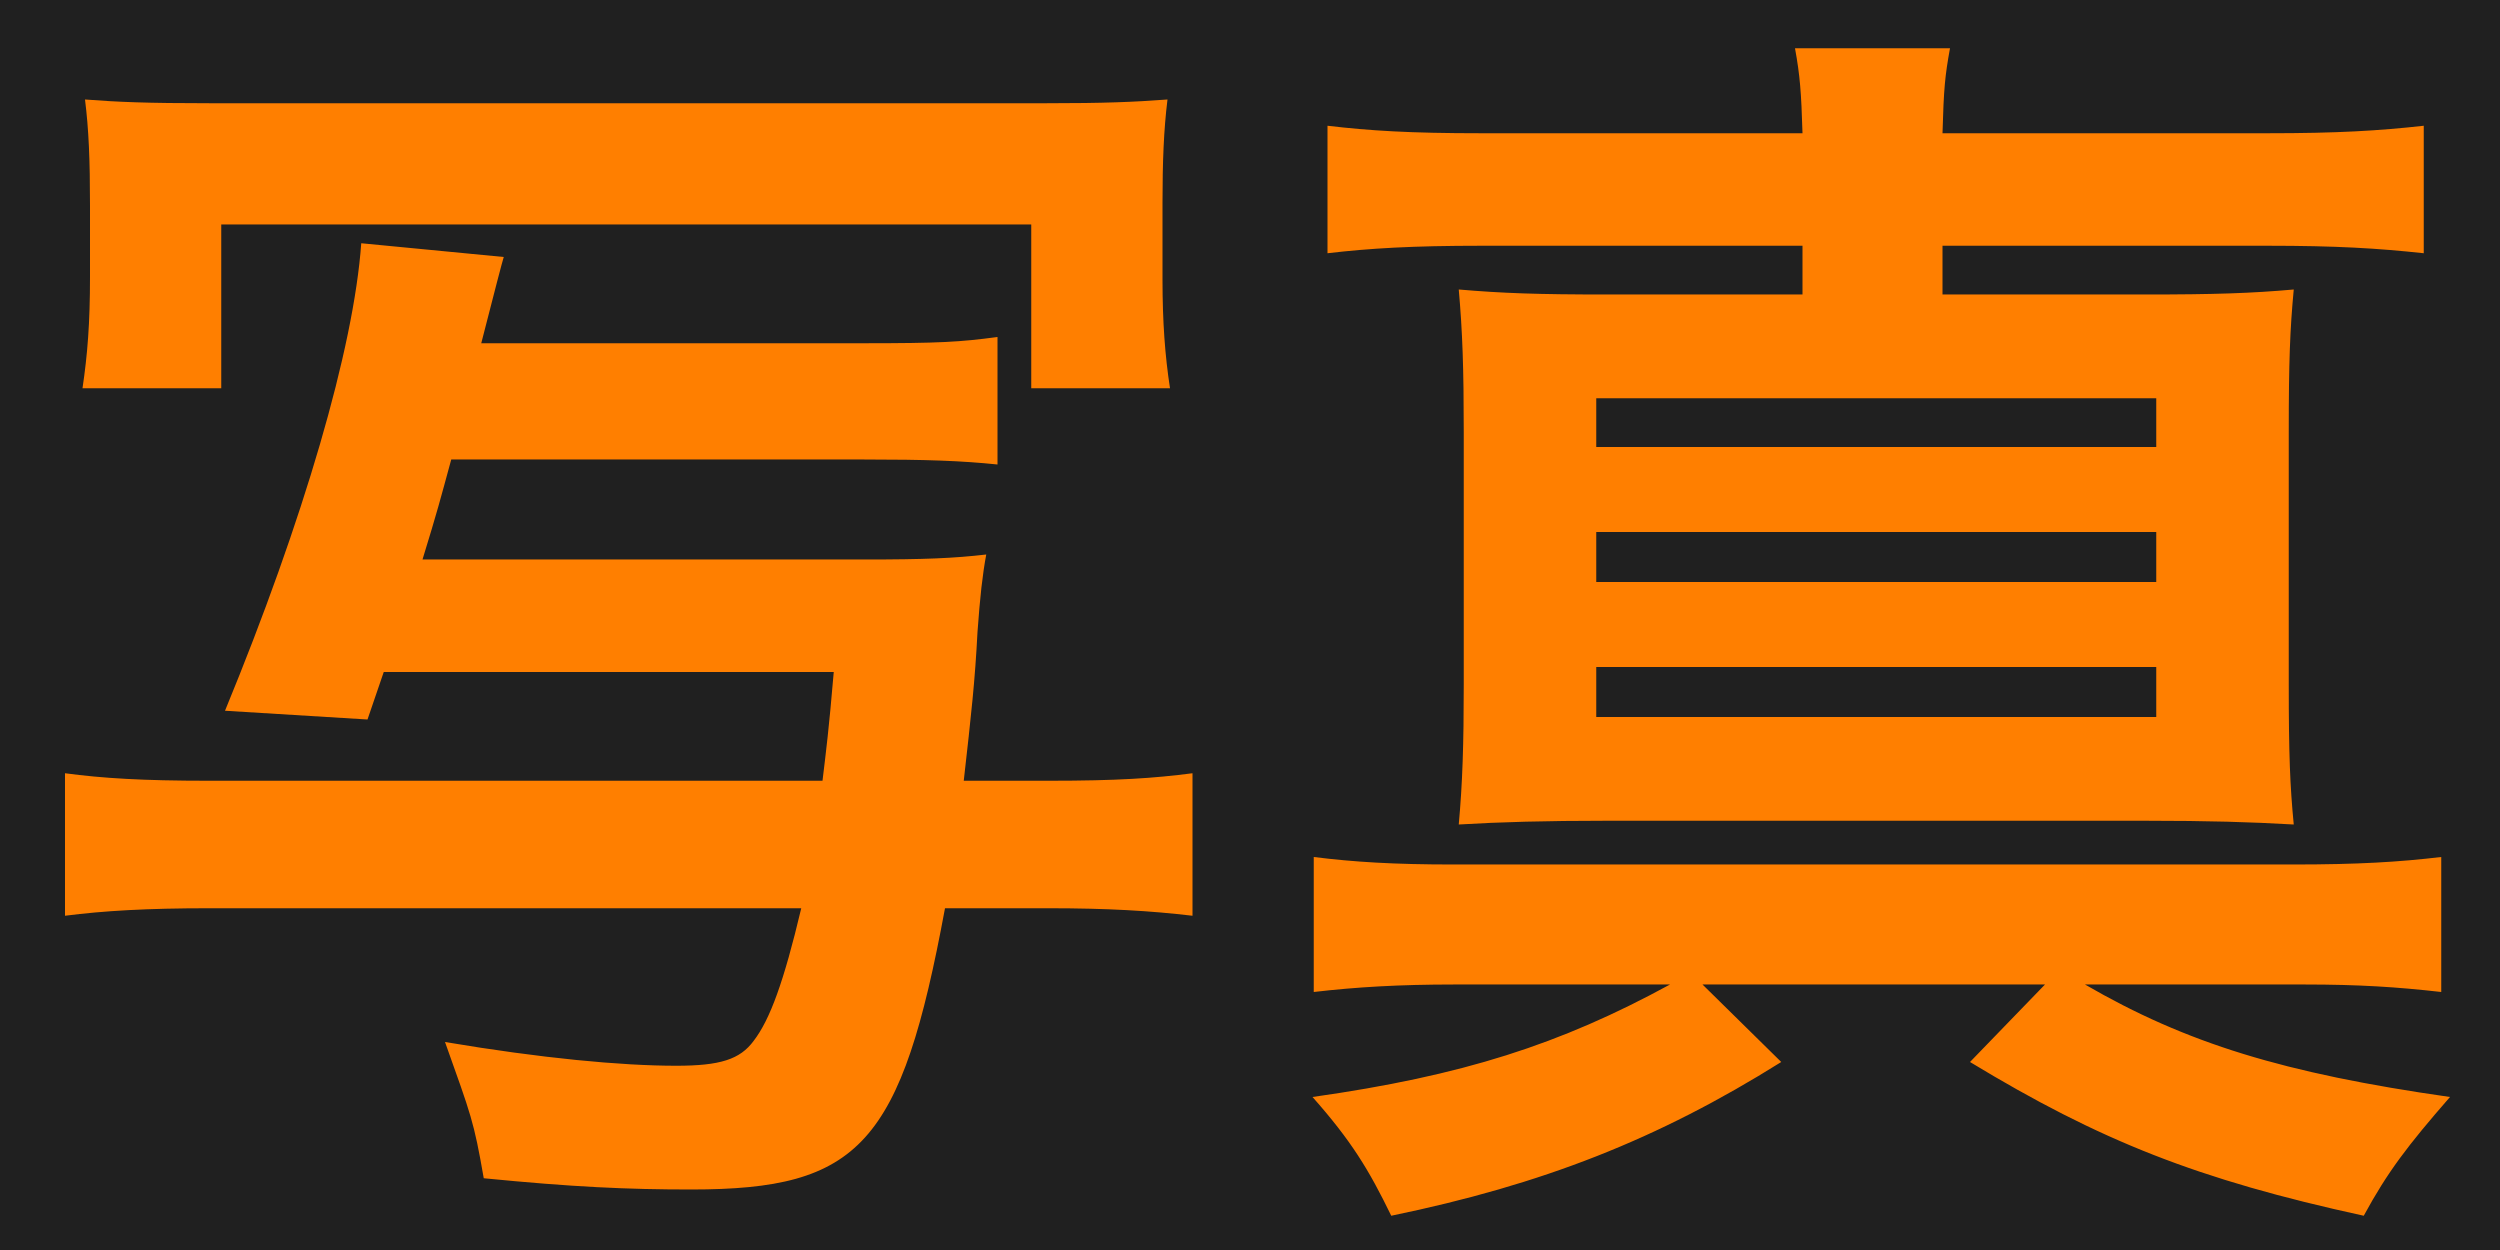 <svg width="268" height="134" viewBox="0 0 268 134" fill="none" xmlns="http://www.w3.org/2000/svg">
<rect width="268" height="134" fill="#202020"/>
<path d="M51.59 36.796H92.594C100.768 36.796 102.912 36.662 106.932 36.126V49.794C103.046 49.392 99.294 49.258 92.594 49.258H48.374C47.168 53.68 46.9 54.752 45.292 59.978H92.728C99.16 59.978 102.242 59.844 105.726 59.442C105.324 61.586 105.056 63.998 104.788 67.75C104.52 72.976 104.118 76.594 103.314 83.696H112.426C119.796 83.696 123.682 83.428 127.836 82.892V98.168C123.28 97.632 118.724 97.364 112.426 97.364H101.304C96.614 122.69 92.192 127.514 74.102 127.514C67.268 127.514 61.372 127.246 51.858 126.308C50.786 120.144 50.518 119.608 47.704 111.702C58.022 113.444 66.598 114.248 72.494 114.248C77.184 114.248 79.328 113.578 80.802 111.568C82.544 109.29 84.018 105.27 85.894 97.364H22.378C15.812 97.364 11.122 97.632 6.968 98.168V82.892C10.988 83.428 15.276 83.696 22.378 83.696H88.172C88.574 80.346 88.842 78.336 89.378 72.038H41.138L39.396 77.13L24.12 76.192C32.562 55.69 37.922 37.332 38.726 26.076L54.002 27.55C53.868 27.952 53.064 31.034 51.59 36.796ZM23.718 41.62H8.844C9.38 38.002 9.648 34.652 9.648 29.694V22.056C9.648 17.098 9.514 13.882 9.112 10.666C12.596 10.934 15.678 11.068 22.646 11.068H112.024C118.456 11.068 121.538 10.934 125.156 10.666C124.754 13.882 124.62 17.366 124.62 21.788V29.962C124.62 34.518 124.888 38.136 125.424 41.62H110.55V24.066H23.718V41.62ZM158.79 14.284H193.228C193.094 9.862 192.96 8.12 192.424 5.172H209.04C208.504 8.12 208.37 9.46 208.236 14.284H243.076C250.58 14.284 255.002 14.016 259.826 13.48V27.148C254.868 26.612 250.446 26.344 243.076 26.344H208.236V31.57H229.944C237.448 31.57 241.334 31.436 245.89 31.034C245.488 35.322 245.354 38.672 245.354 46.31V73.378C245.354 80.882 245.488 84.232 245.89 88.386C241.2 88.118 236.778 87.984 229.944 87.984H172.19C165.758 87.984 160.8 88.118 156.378 88.386C156.78 83.964 156.914 79.81 156.914 73.378V46.31C156.914 39.476 156.78 35.59 156.378 31.034C161.068 31.436 164.82 31.57 172.324 31.57H193.228V26.344H158.79C151.42 26.344 146.864 26.612 142.308 27.148V13.48C146.864 14.016 151.152 14.284 158.79 14.284ZM171.118 42.692V47.918H231.15V42.692H171.118ZM171.118 57.03V62.39H231.15V57.03H171.118ZM171.118 71.502V76.862H231.15V71.502H171.118ZM179.024 105.538H155.842C150.08 105.538 145.39 105.806 140.834 106.342V91.87C145.122 92.406 149.41 92.674 155.842 92.674H245.756C252.858 92.674 257.146 92.406 261.702 91.87V106.342C257.012 105.806 252.858 105.538 247.096 105.538H223.512C234.366 111.836 244.818 115.052 262.64 117.598C258.084 122.824 255.94 125.638 253.394 130.328C235.572 126.442 225.12 122.288 211.184 113.846L219.224 105.538H182.508L190.95 113.846C177.684 122.154 165.356 126.978 149.142 130.328C146.73 125.37 144.854 122.288 140.7 117.598C156.78 115.32 167.232 111.97 179.024 105.538Z" fill="#FF7F00"/>
</svg>
